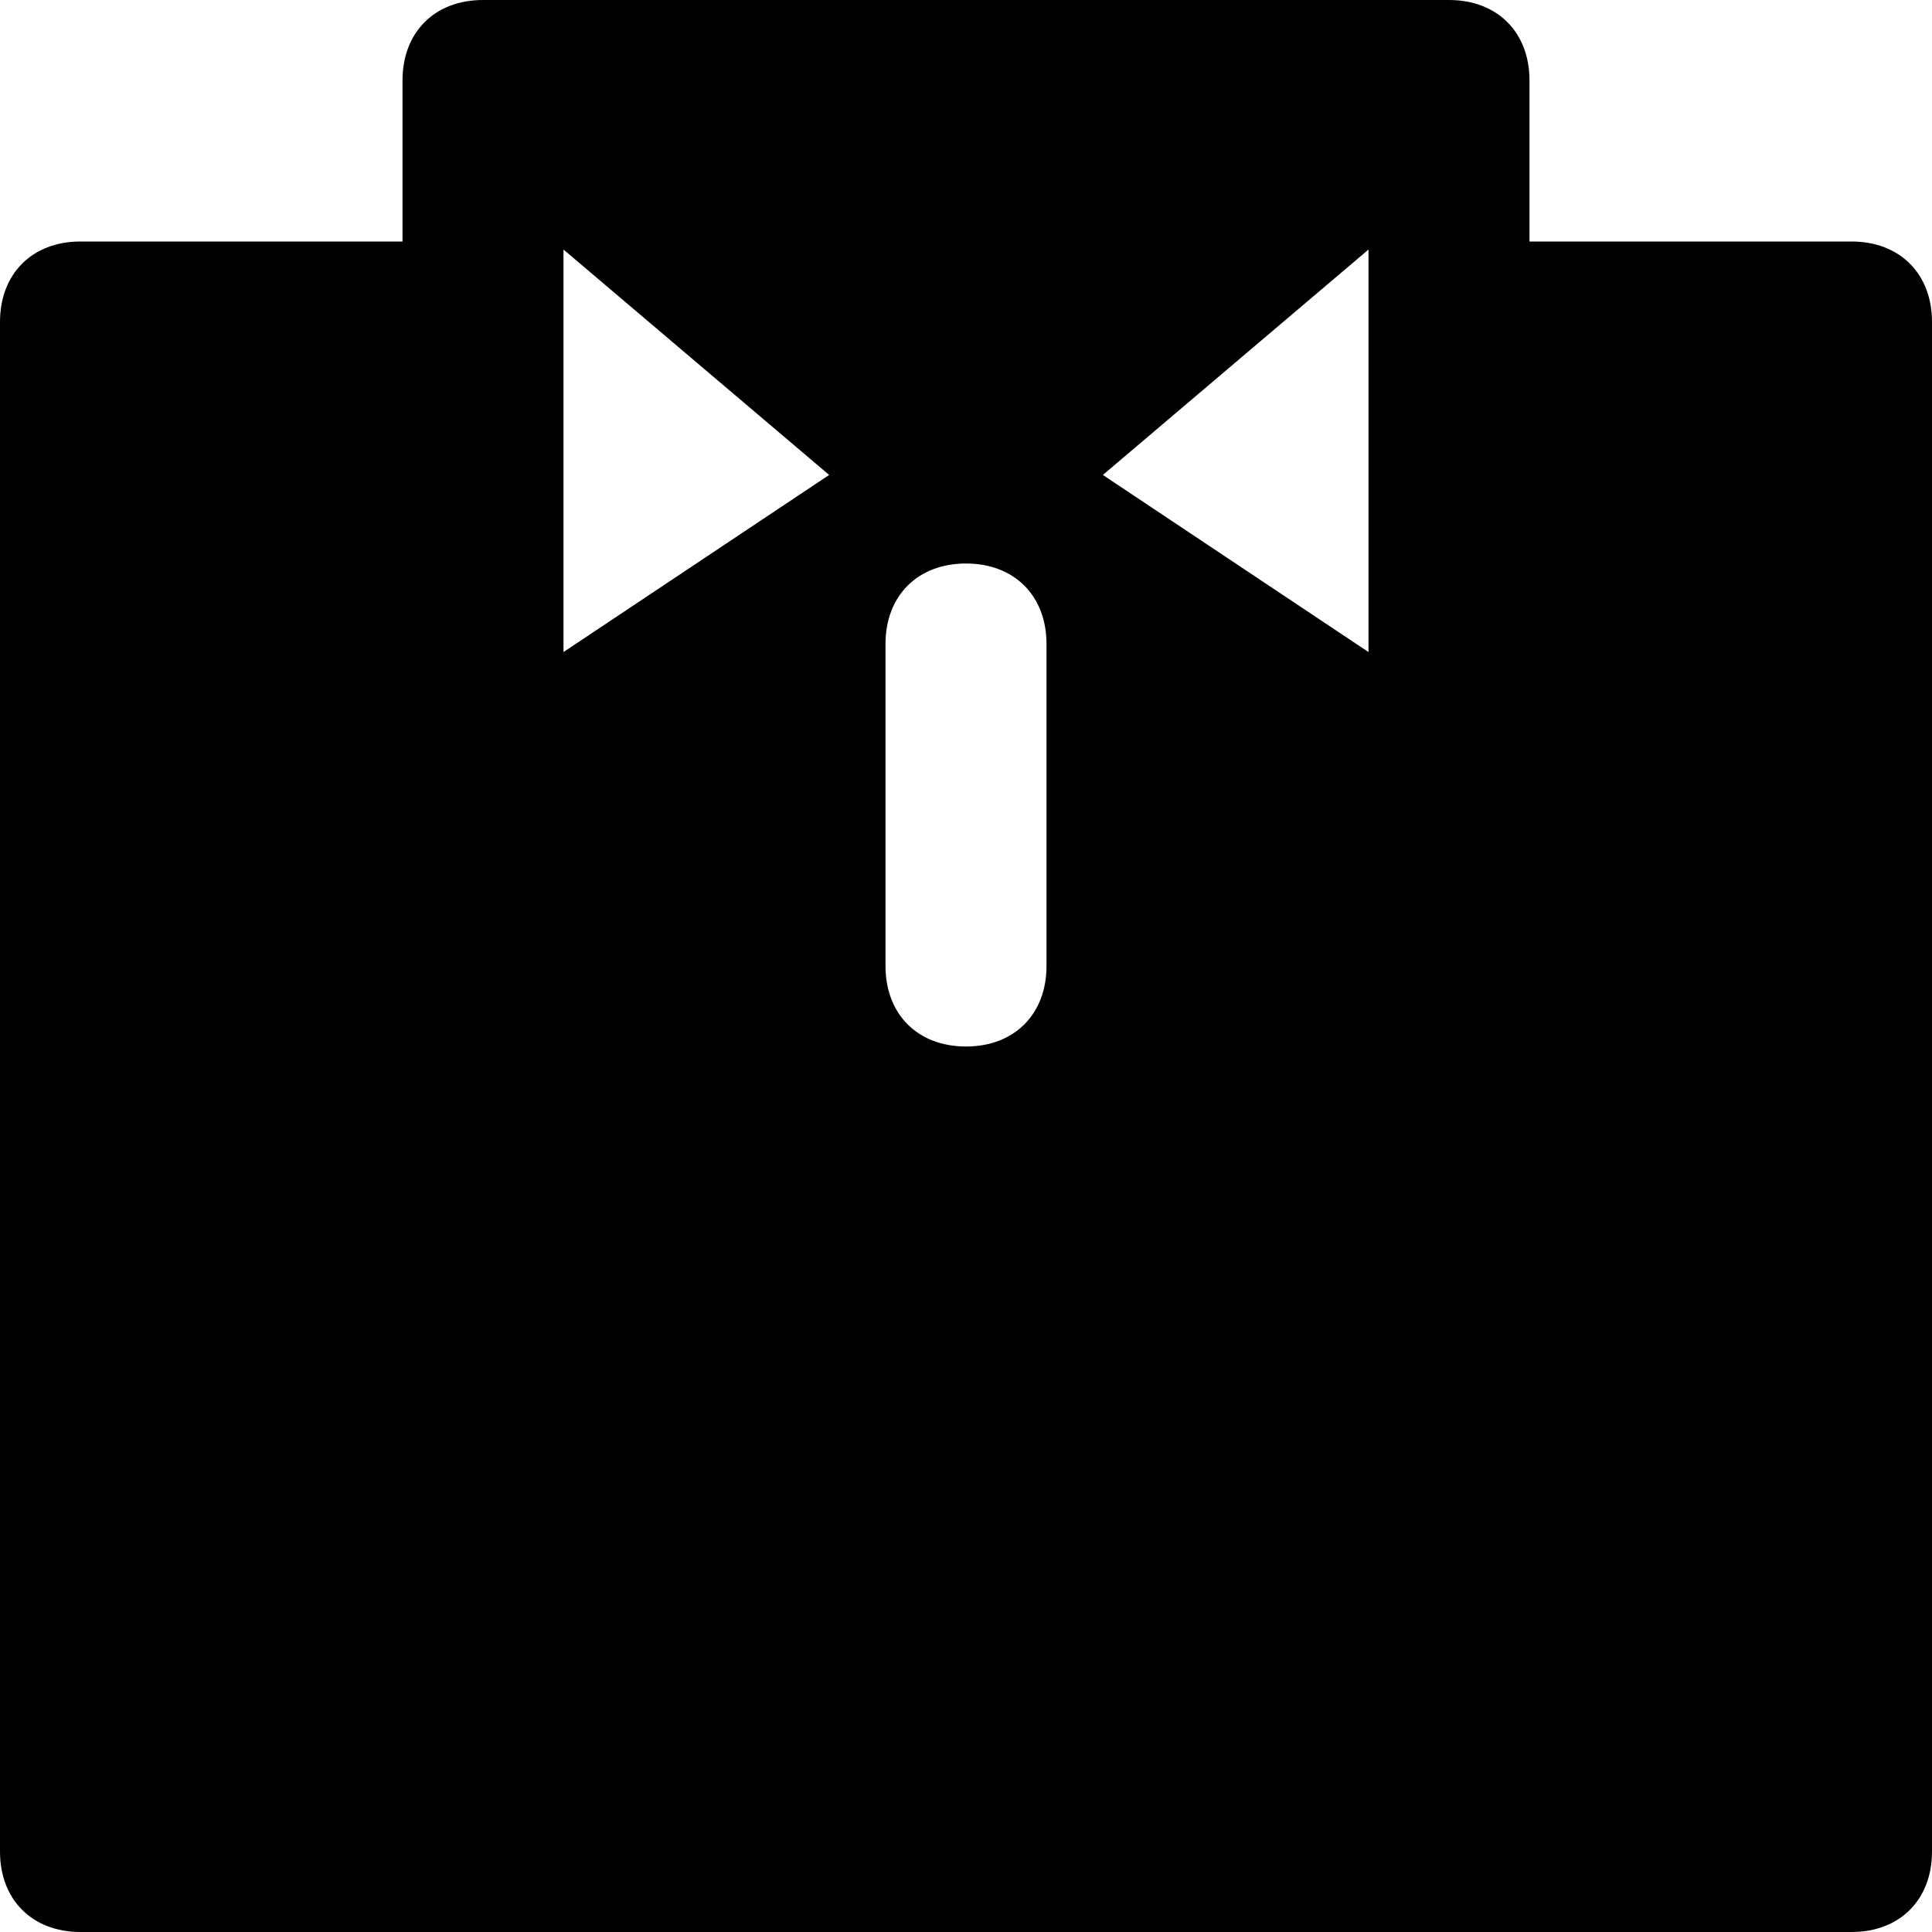 <svg id="nc_icon" xmlns="http://www.w3.org/2000/svg" xml:space="preserve" viewBox="0 0 24 24"><path fill="currentColor" d="M18 0H6c-.6 0-1 .4-1 1v2H1c-.6 0-1 .4-1 1v19c0 .6.4 1 1 1h22c.6 0 1-.4 1-1V4c0-.6-.4-1-1-1h-4V1c0-.6-.4-1-1-1zM7 8.1v-5l3.3 2.8L7 8.1zm6 3.9c0 .6-.4 1-1 1s-1-.4-1-1V8c0-.6.4-1 1-1s1 .4 1 1v4zm4-3.9-3.3-2.2L17 3.1v5z" class="nc-icon-wrapper"/></svg>
